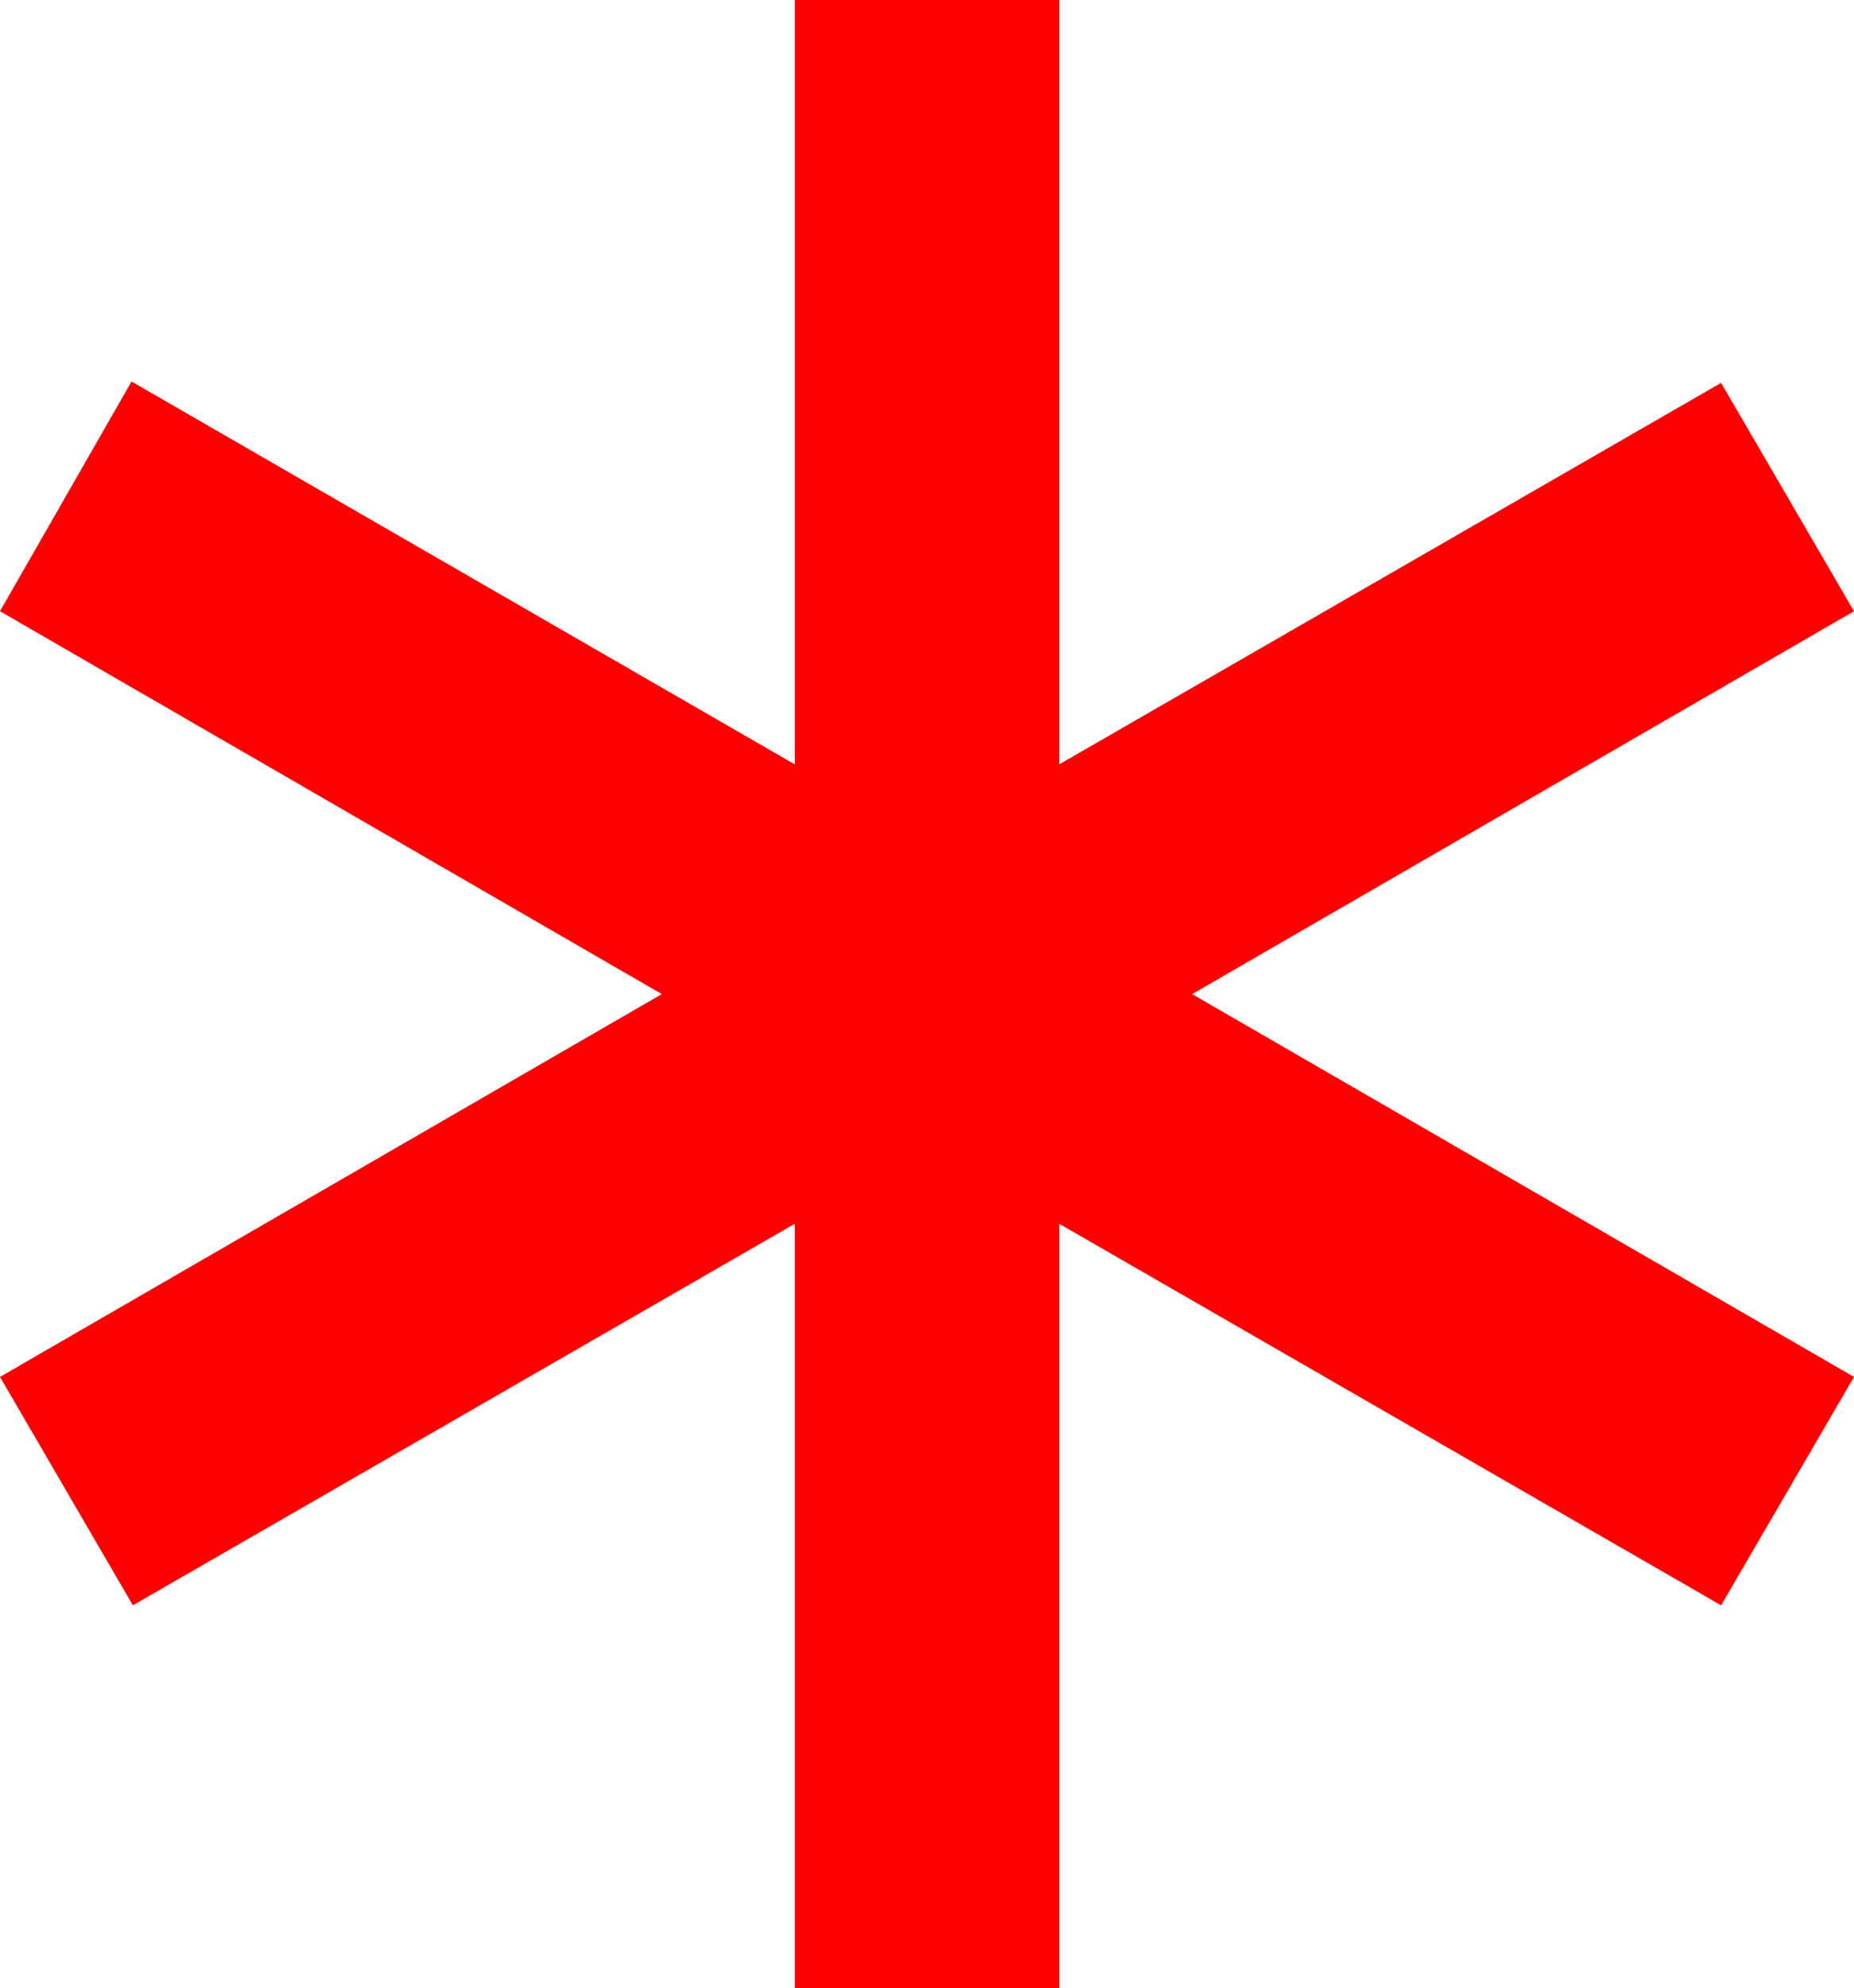 <?xml version="1.0" encoding="utf-8"?>
<!DOCTYPE svg PUBLIC "-//W3C//DTD SVG 1.1//EN" "http://www.w3.org/Graphics/SVG/1.1/DTD/svg11.dtd">
<svg width="40.459" height="43.359" xmlns="http://www.w3.org/2000/svg" xmlns:xlink="http://www.w3.org/1999/xlink" xmlns:xml="http://www.w3.org/XML/1998/namespace" version="1.1">
  <g>
    <g>
      <path style="fill:#FF0000;fill-opacity:1" d="M17.344,0L23.115,0 23.115,16.67 37.559,8.35 40.459,13.33 26.016,21.68 40.459,30.029 37.559,35.01 23.115,26.689 23.115,43.359 17.344,43.359 17.344,26.689 2.9,35.01 0,30.029 14.443,21.68 0,13.33 2.871,8.32 17.344,16.67 17.344,0z" />
    </g>
  </g>
</svg>